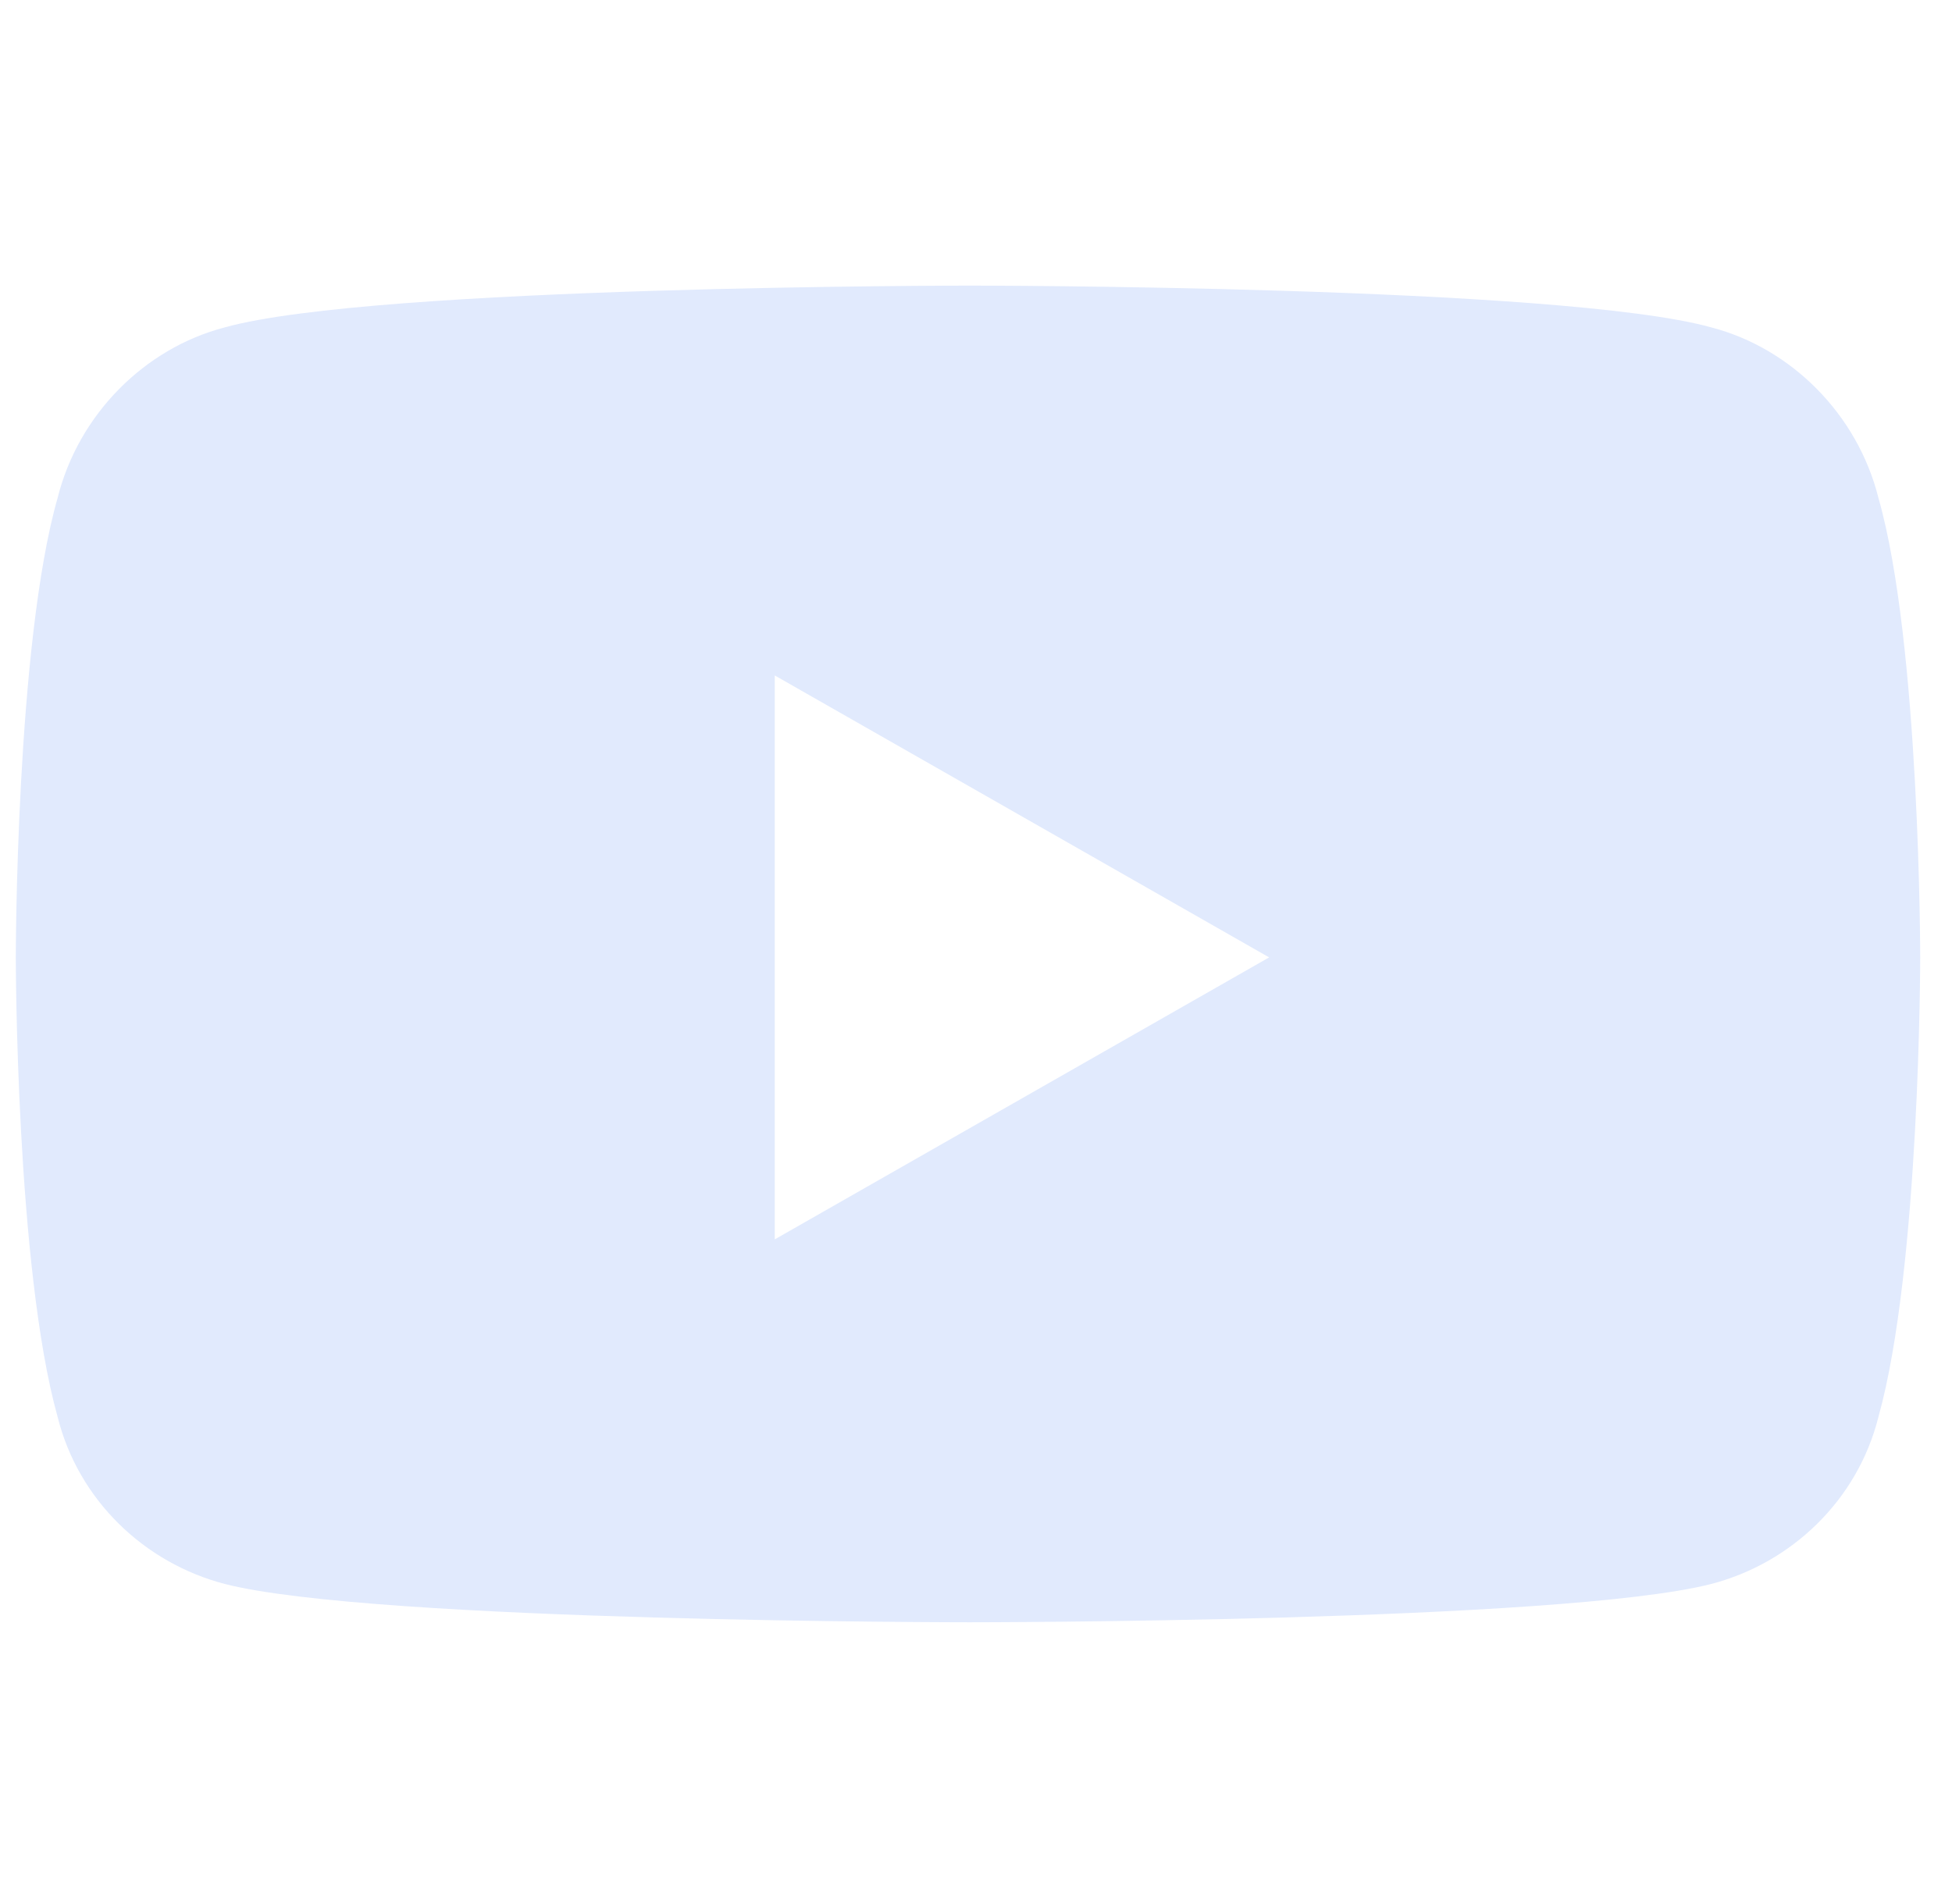 <svg width="41" height="40" viewBox="0 0 41 40" fill="none" xmlns="http://www.w3.org/2000/svg">
<path d="M39.455 10.461C40.332 13.532 40.332 20.113 40.332 20.113C40.332 20.113 40.332 26.622 39.455 29.766C39.016 31.521 37.626 32.837 35.944 33.276C32.8 34.081 20.369 34.081 20.369 34.081C20.369 34.081 7.864 34.081 4.72 33.276C3.038 32.837 1.648 31.521 1.21 29.766C0.332 26.622 0.332 20.113 0.332 20.113C0.332 20.113 0.332 13.532 1.21 10.461C1.648 8.706 3.038 7.316 4.72 6.878C7.864 6 20.369 6 20.369 6C20.369 6 32.8 6 35.944 6.878C37.626 7.316 39.016 8.706 39.455 10.461ZM16.273 26.037L26.657 20.113L16.273 14.19V26.037Z" fill="#E1EAFD"/>
</svg>
